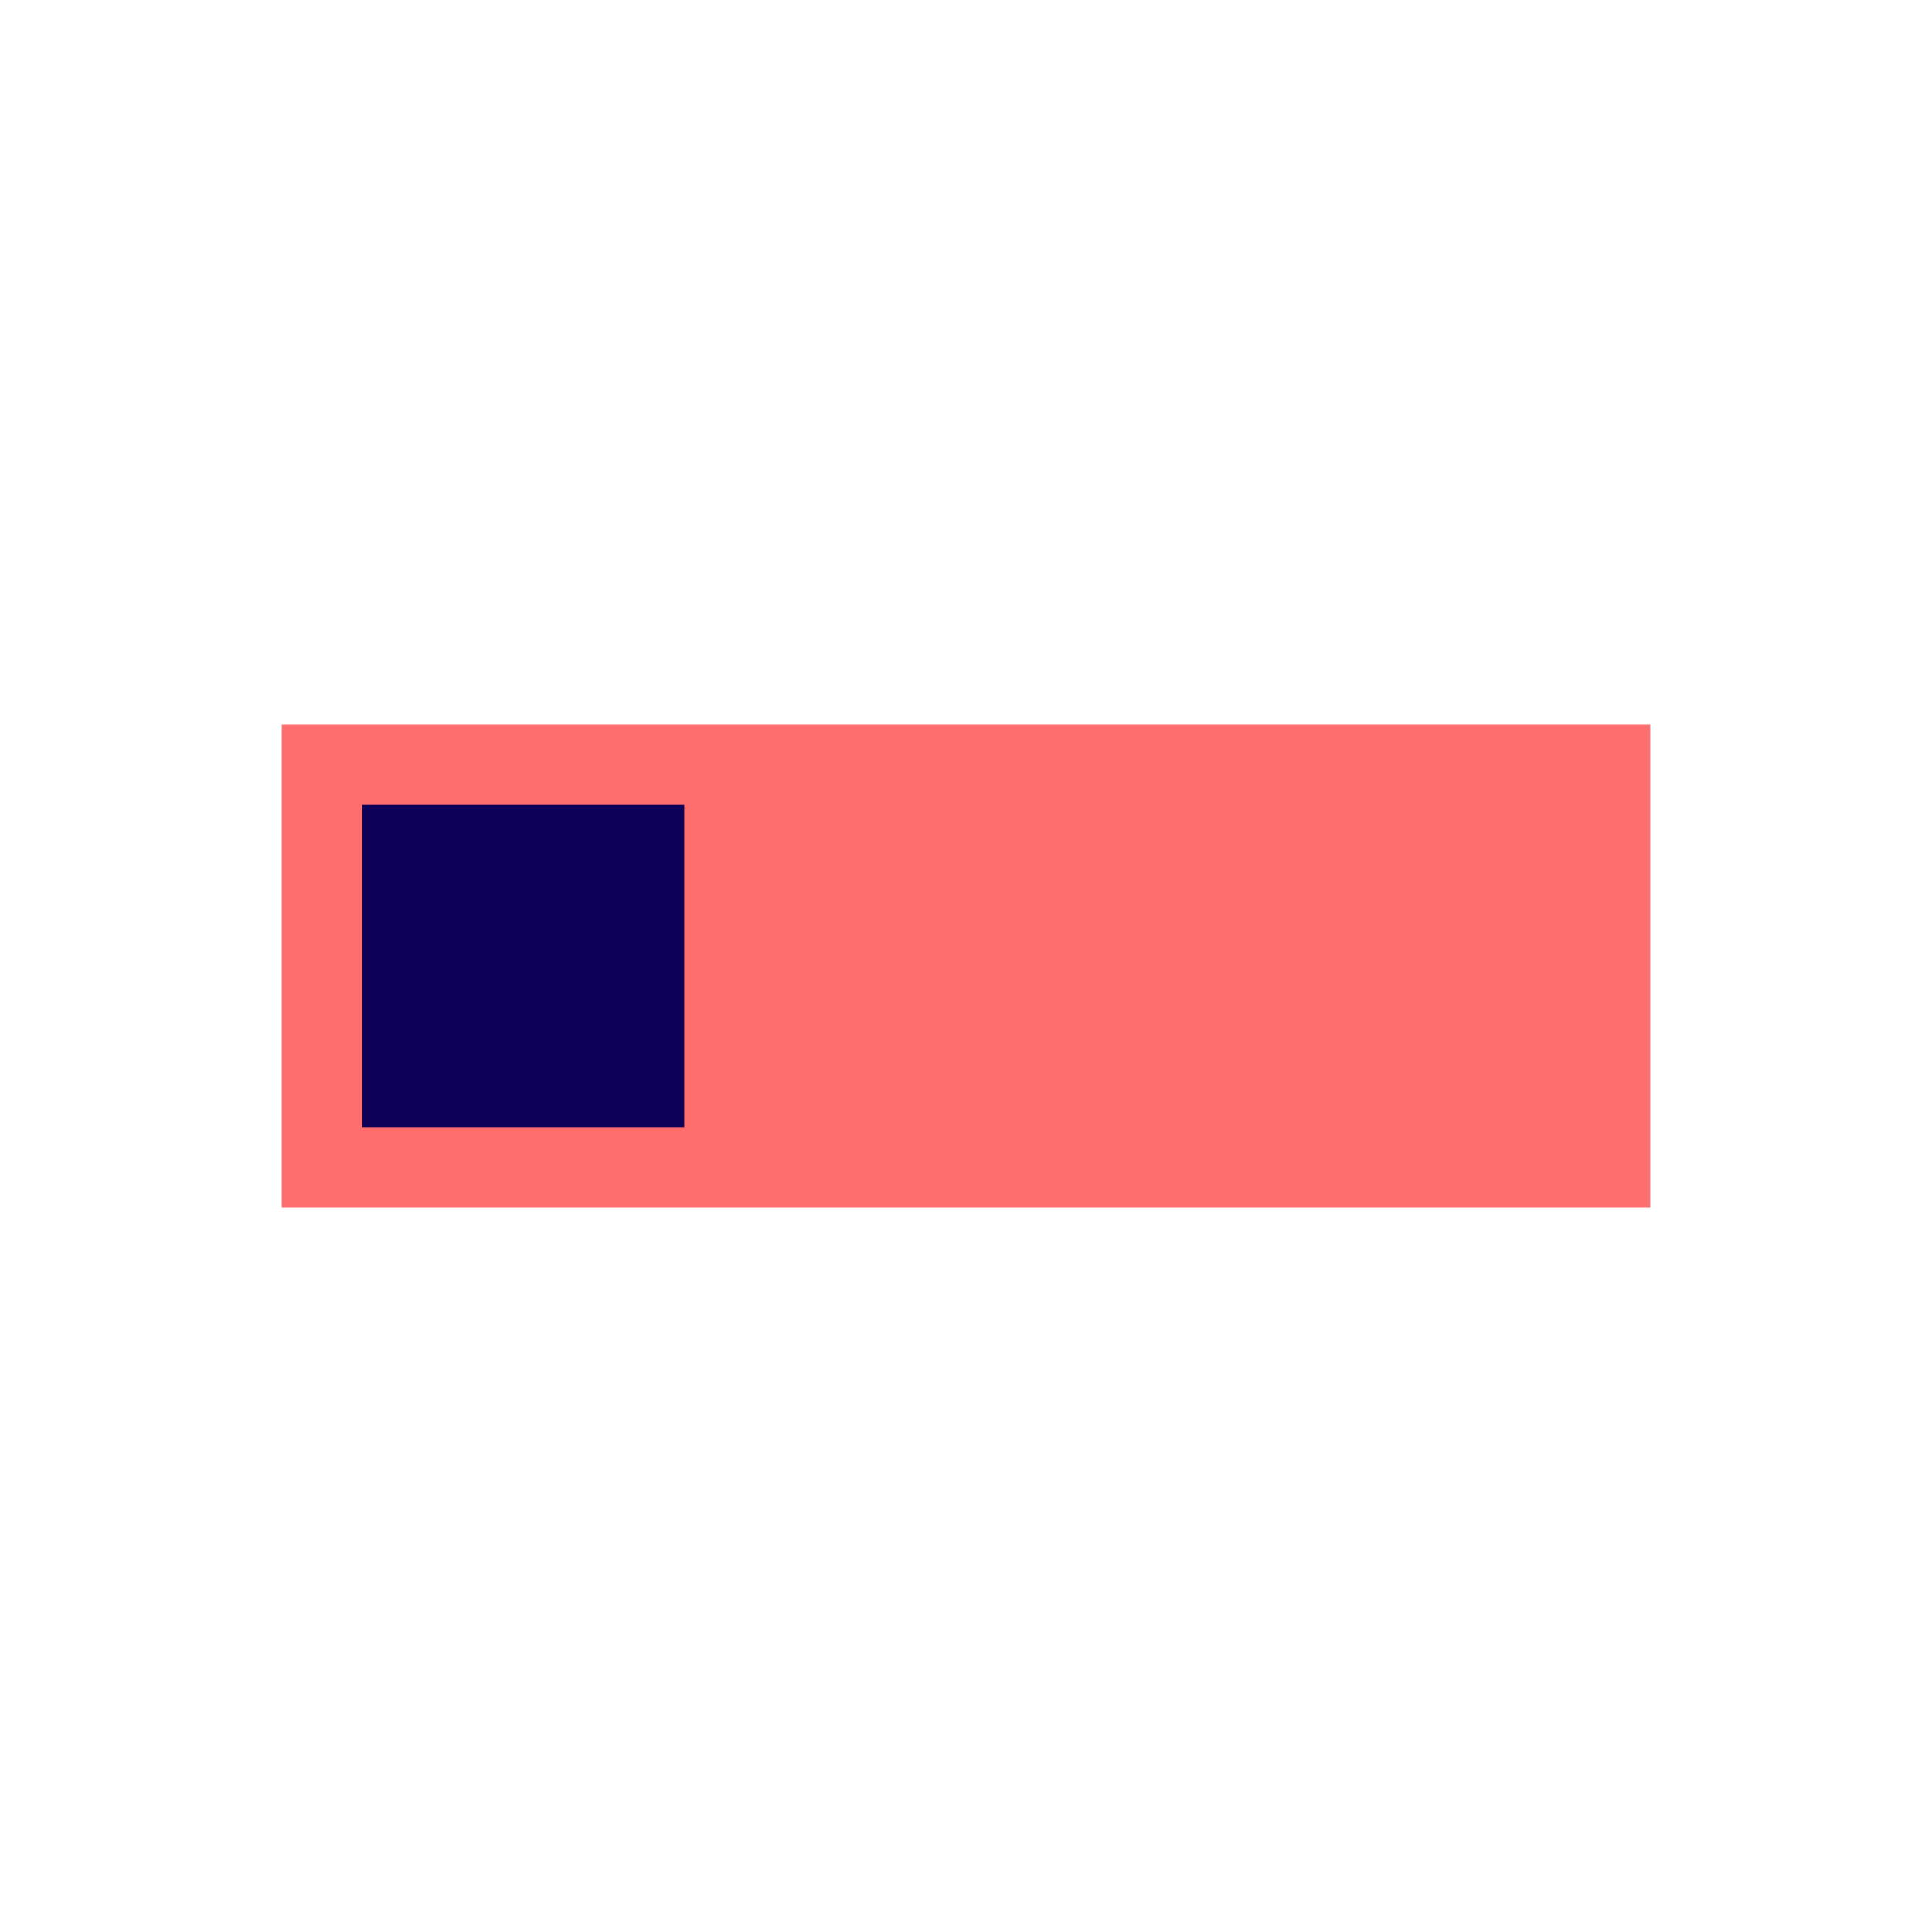 <svg xmlns="http://www.w3.org/2000/svg" viewBox="0 0 48 48" height="1em" width="1em">
  <path style="stroke:#fff;stroke-linecap:round;stroke-width:0;fill:#ff6e6e" d="M7 18h34v12H7z"/>
  <path style="fill:#0c0058;stroke:#fff;stroke-linecap:round;stroke-width:0" d="M9 20h8v8H9z"/>
</svg>
